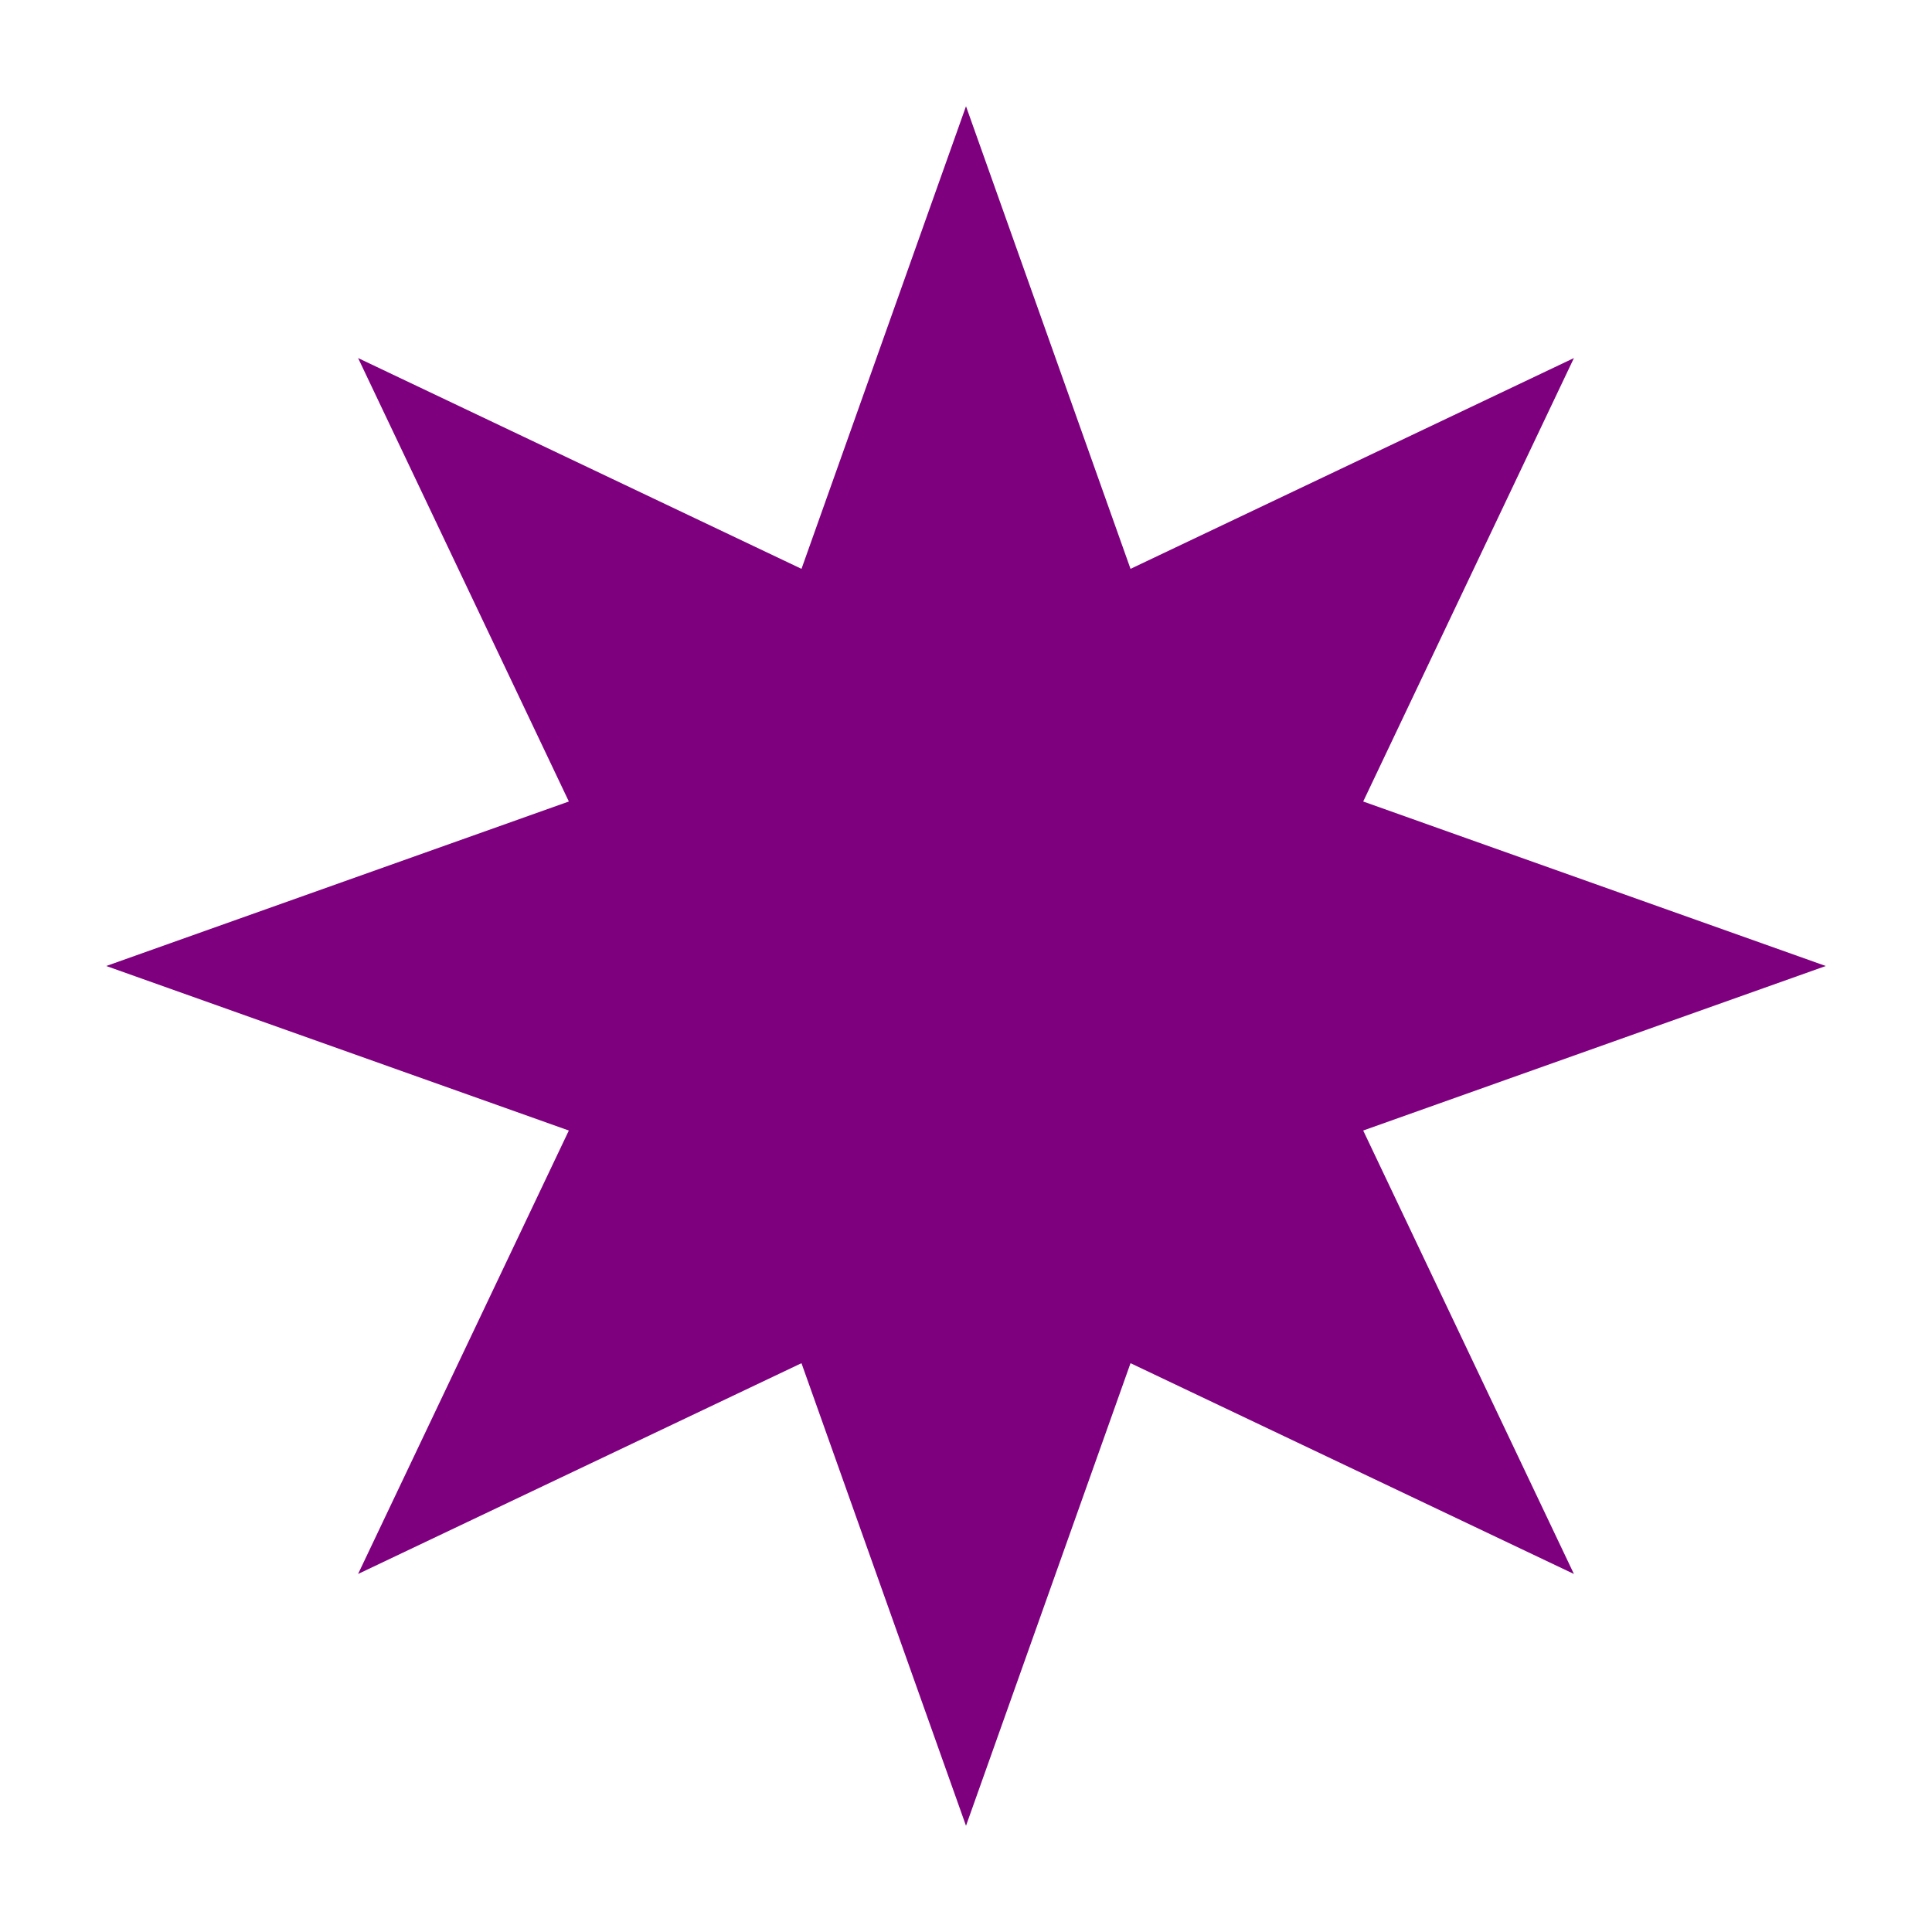 <?xml version="1.0" encoding="UTF-8"?>
<svg width="1200pt" height="1200pt" version="1.1" viewBox="0 0 1200 1200" xmlns="http://www.w3.org/2000/svg">
 <path d="m600 65.988 102.19 287.33 275.41-130.93-130.89 275.44 287.32 102.17-287.32 102.19 130.89 275.44-275.41-130.93-102.19 287.33-102.19-287.33-275.41 130.93 130.91-275.44-287.32-102.19 287.33-102.17-130.91-275.44 275.41 130.93z" fill="#7f007f"/>
</svg>
